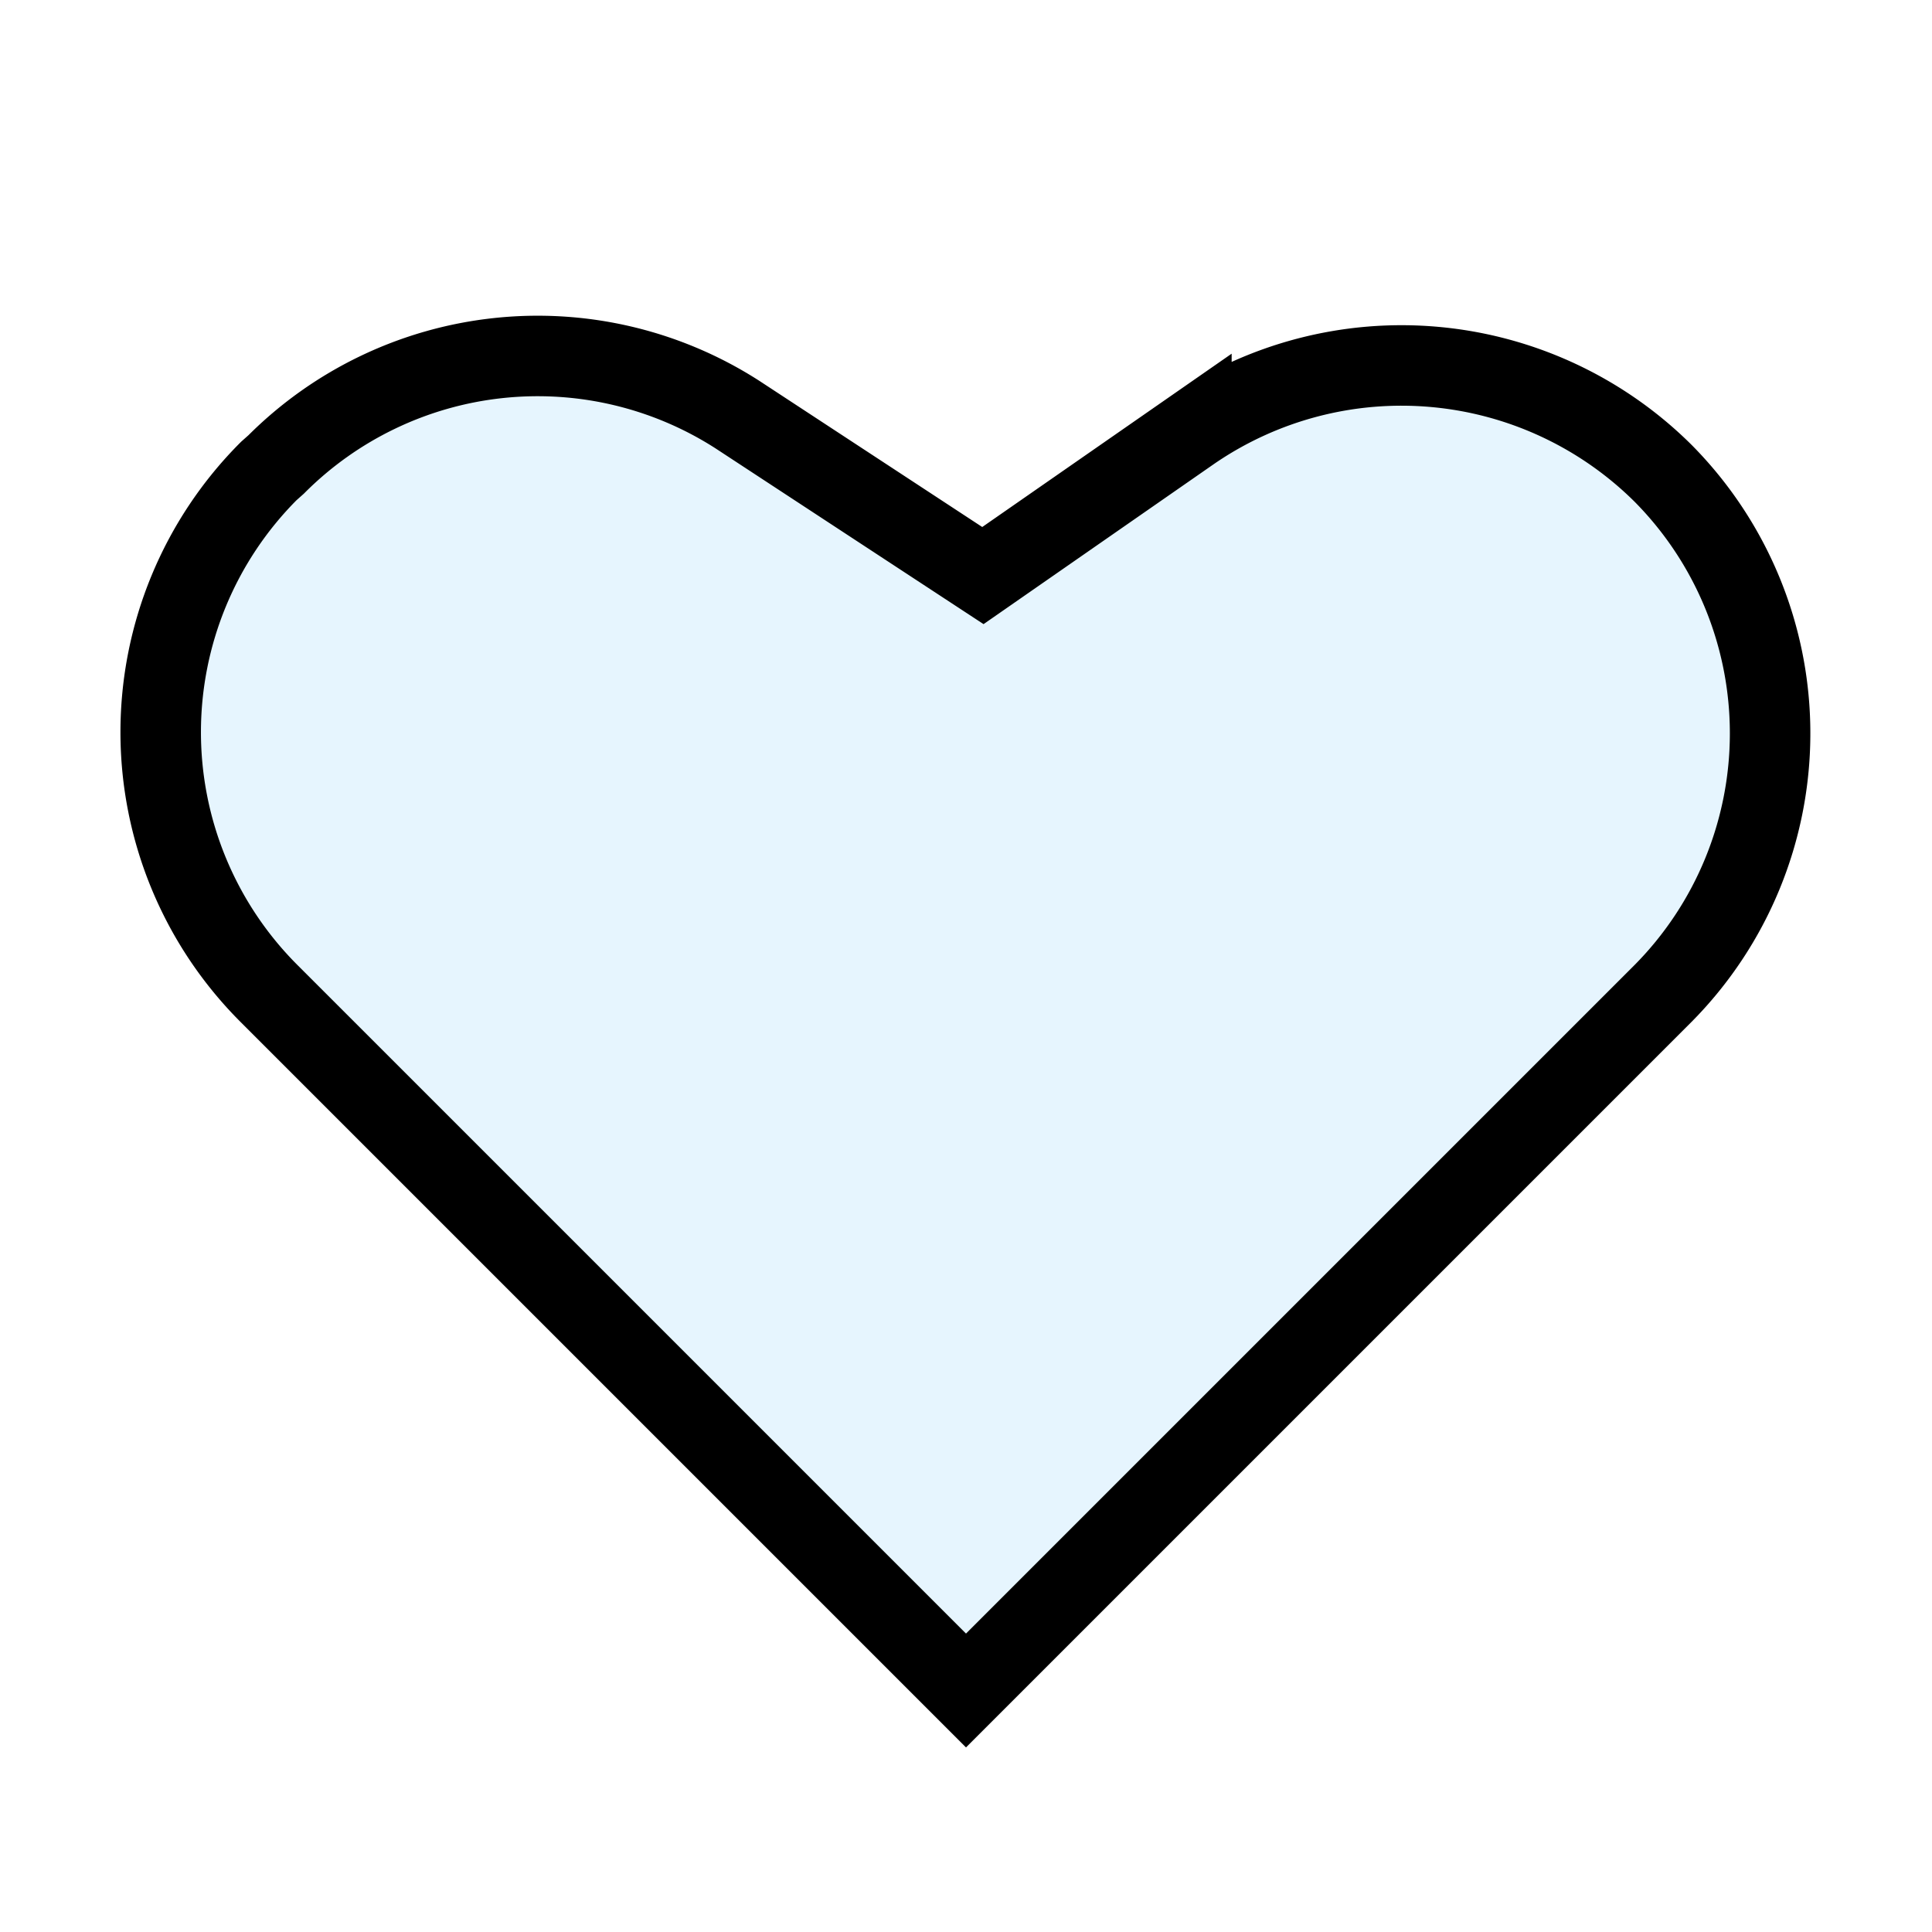 <?xml version="1.0" encoding="utf-8"?>
<svg width="800px" height="800px" viewBox="0 0 24 24" xmlns="http://www.w3.org/2000/svg" fill="none" stroke="#000000" stroke-width="1" stroke-linecap="round" stroke-linejoin="miter"><path d="M20.66,12.34,12,21,3.34,12.34a4.59,4.59,0,0,1,0-6.49l.09-.08a4.59,4.59,0,0,1,5.73-.62l3.05,2,2.59-1.8a4.61,4.61,0,0,1,5.86.53h0A4.59,4.59,0,0,1,20.66,12.34Z" fill="#059cf7" opacity="0.1" stroke-width="0"></path><path d="M20.66,12.34,12,21,3.34,12.34a4.59,4.59,0,0,1,0-6.49l.09-.08a4.59,4.59,0,0,1,5.73-.62l3.05,2,2.59-1.8a4.61,4.61,0,0,1,5.86.53h0A4.59,4.59,0,0,1,20.66,12.34Z"></path></svg>